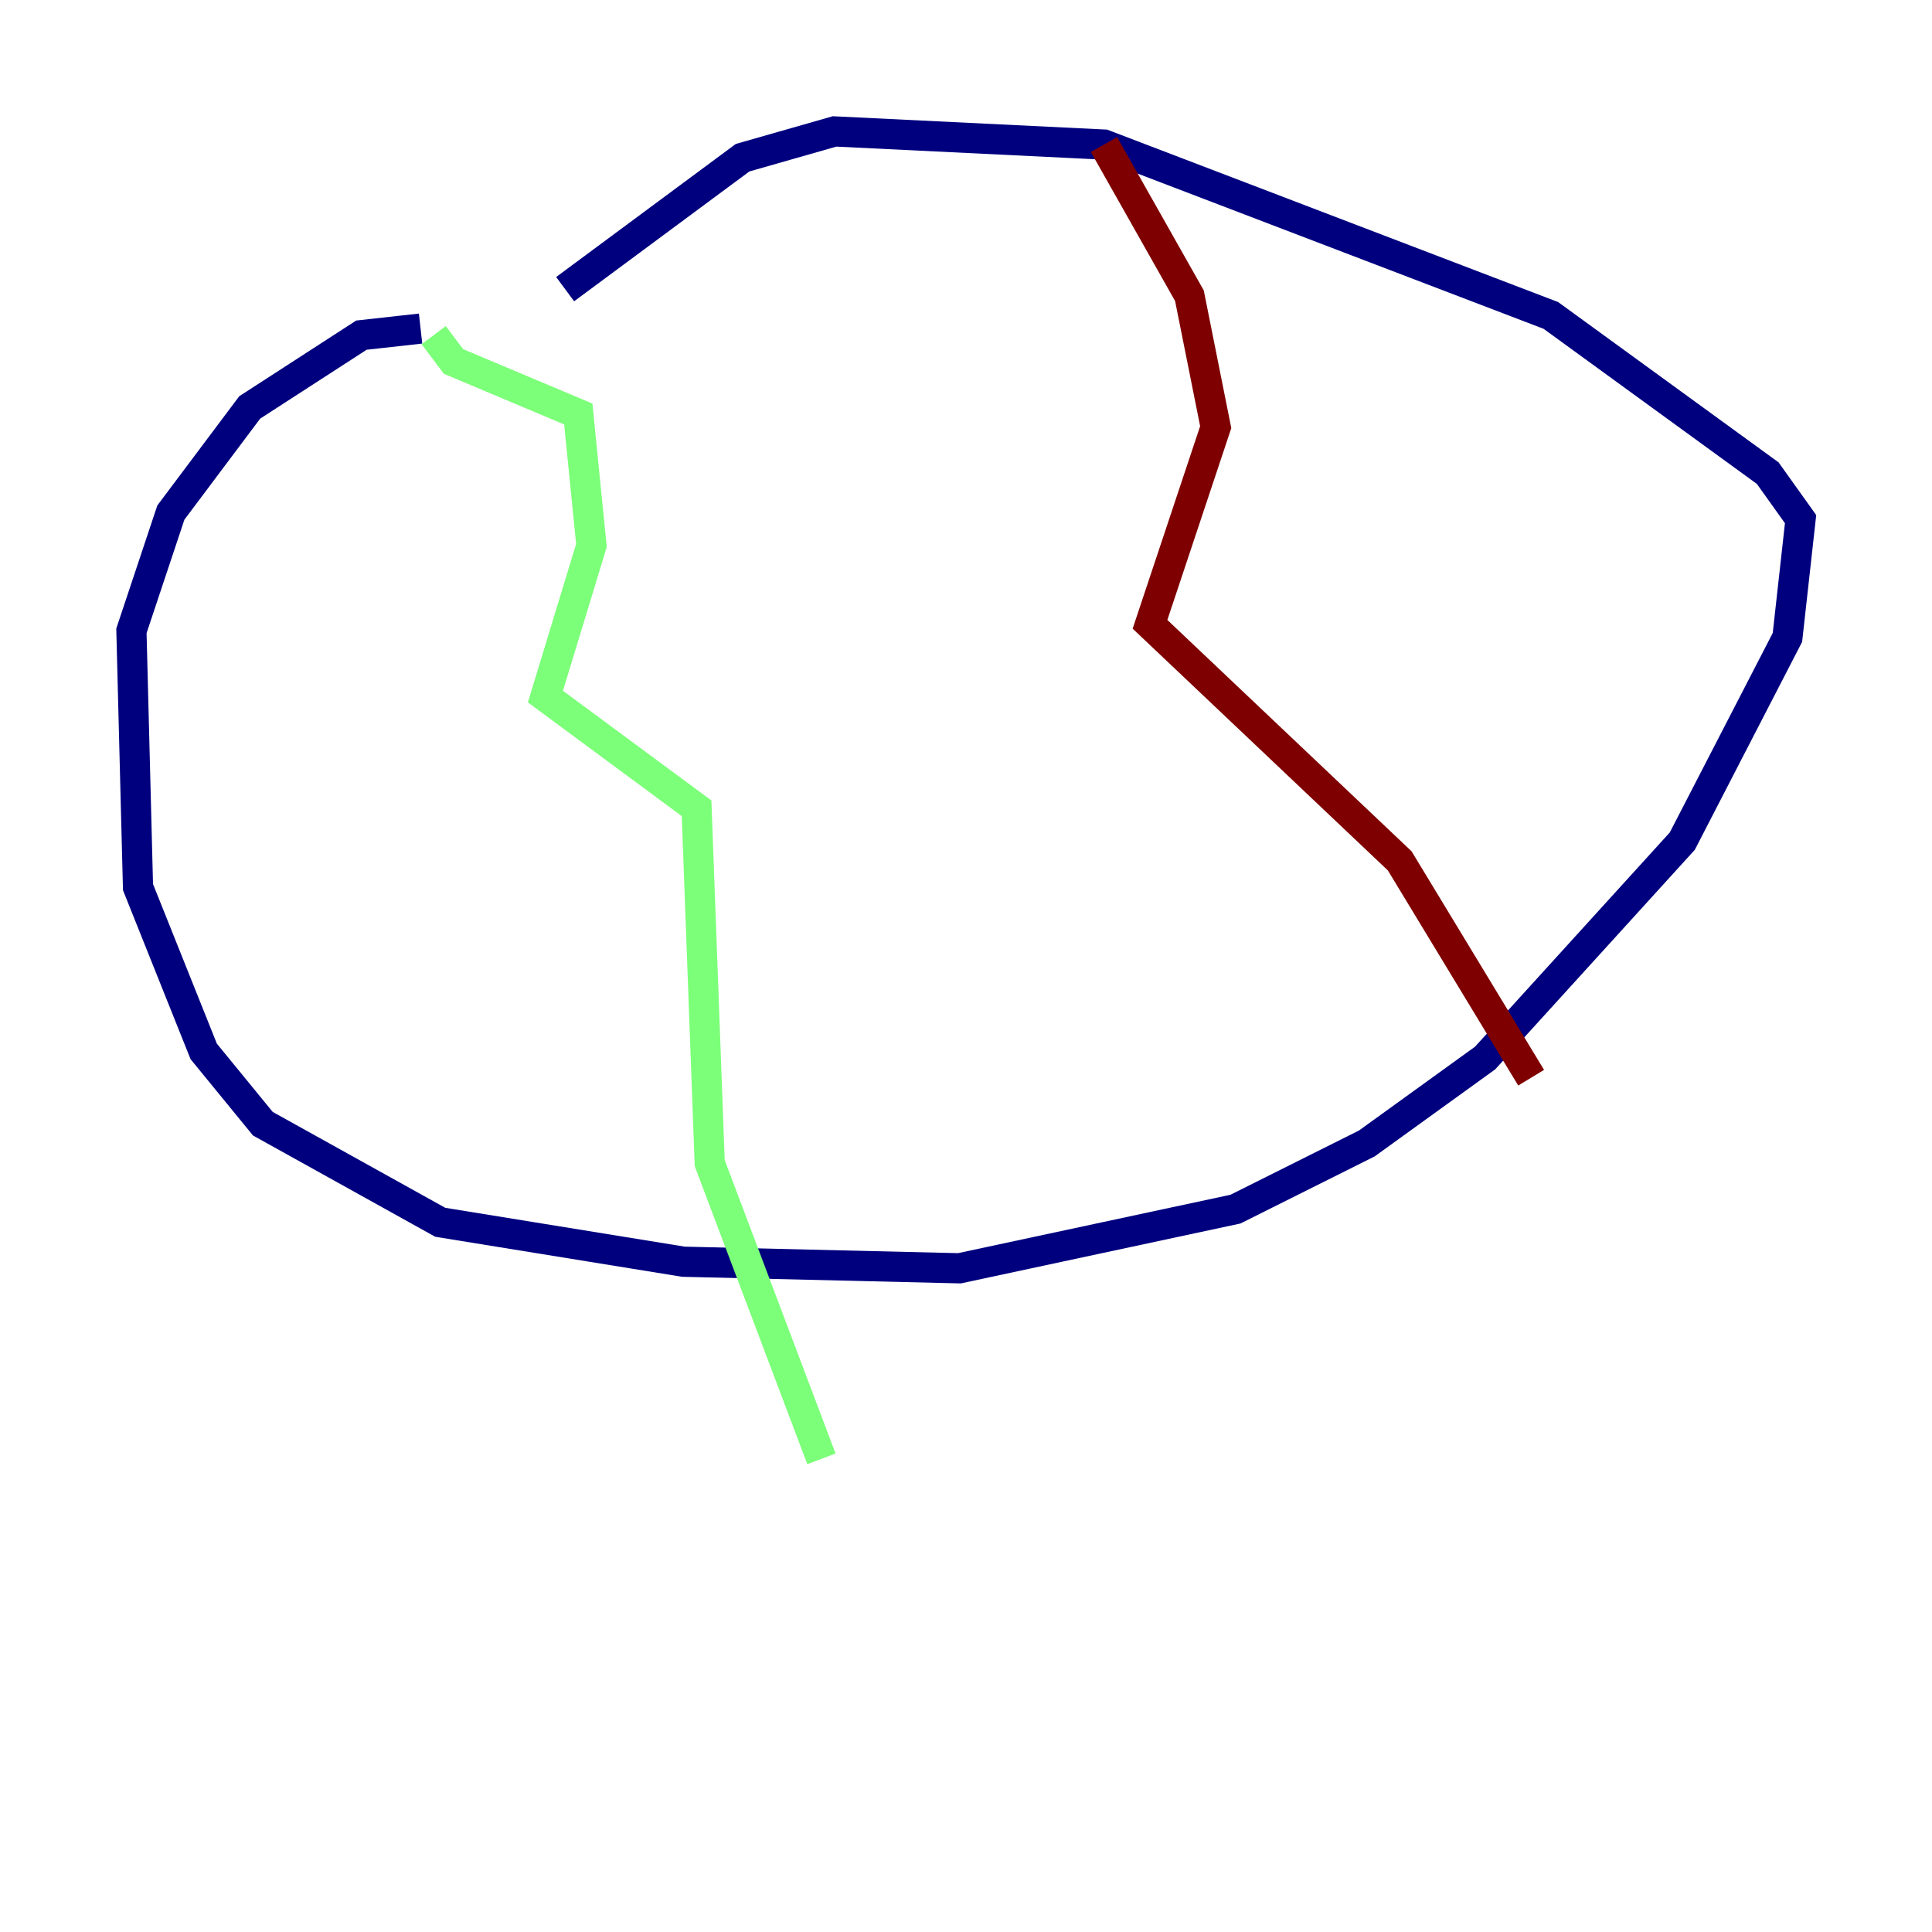 <?xml version="1.0" encoding="utf-8" ?>
<svg baseProfile="tiny" height="128" version="1.2" viewBox="0,0,128,128" width="128" xmlns="http://www.w3.org/2000/svg" xmlns:ev="http://www.w3.org/2001/xml-events" xmlns:xlink="http://www.w3.org/1999/xlink"><defs /><polyline fill="none" points="27.864,21.769 23.946,22.204 16.544,26.993 11.32,33.959 8.707,41.796 9.143,58.776 13.497,69.66 17.415,74.449 29.17,80.98 45.279,83.592 63.565,84.027 81.85,80.109 90.558,75.755 98.395,70.095 111.456,55.728 118.422,42.231 119.293,34.395 117.116,31.347 102.748,20.898 73.143,9.578 55.292,8.707 49.197,10.449 37.442,19.157" stroke="#00007f" stroke-width="2" /><polyline fill="none" points="28.735,22.204 30.041,23.946 38.313,27.429 39.184,36.136 36.136,46.15 46.15,53.551 47.02,77.061 54.422,96.653" stroke="#7cff79" stroke-width="2" /><polyline fill="none" points="73.143,9.578 78.803,19.592 80.544,28.299 76.191,41.361 92.735,57.034 101.442,71.401" stroke="#7f0000" stroke-width="2" /></svg>